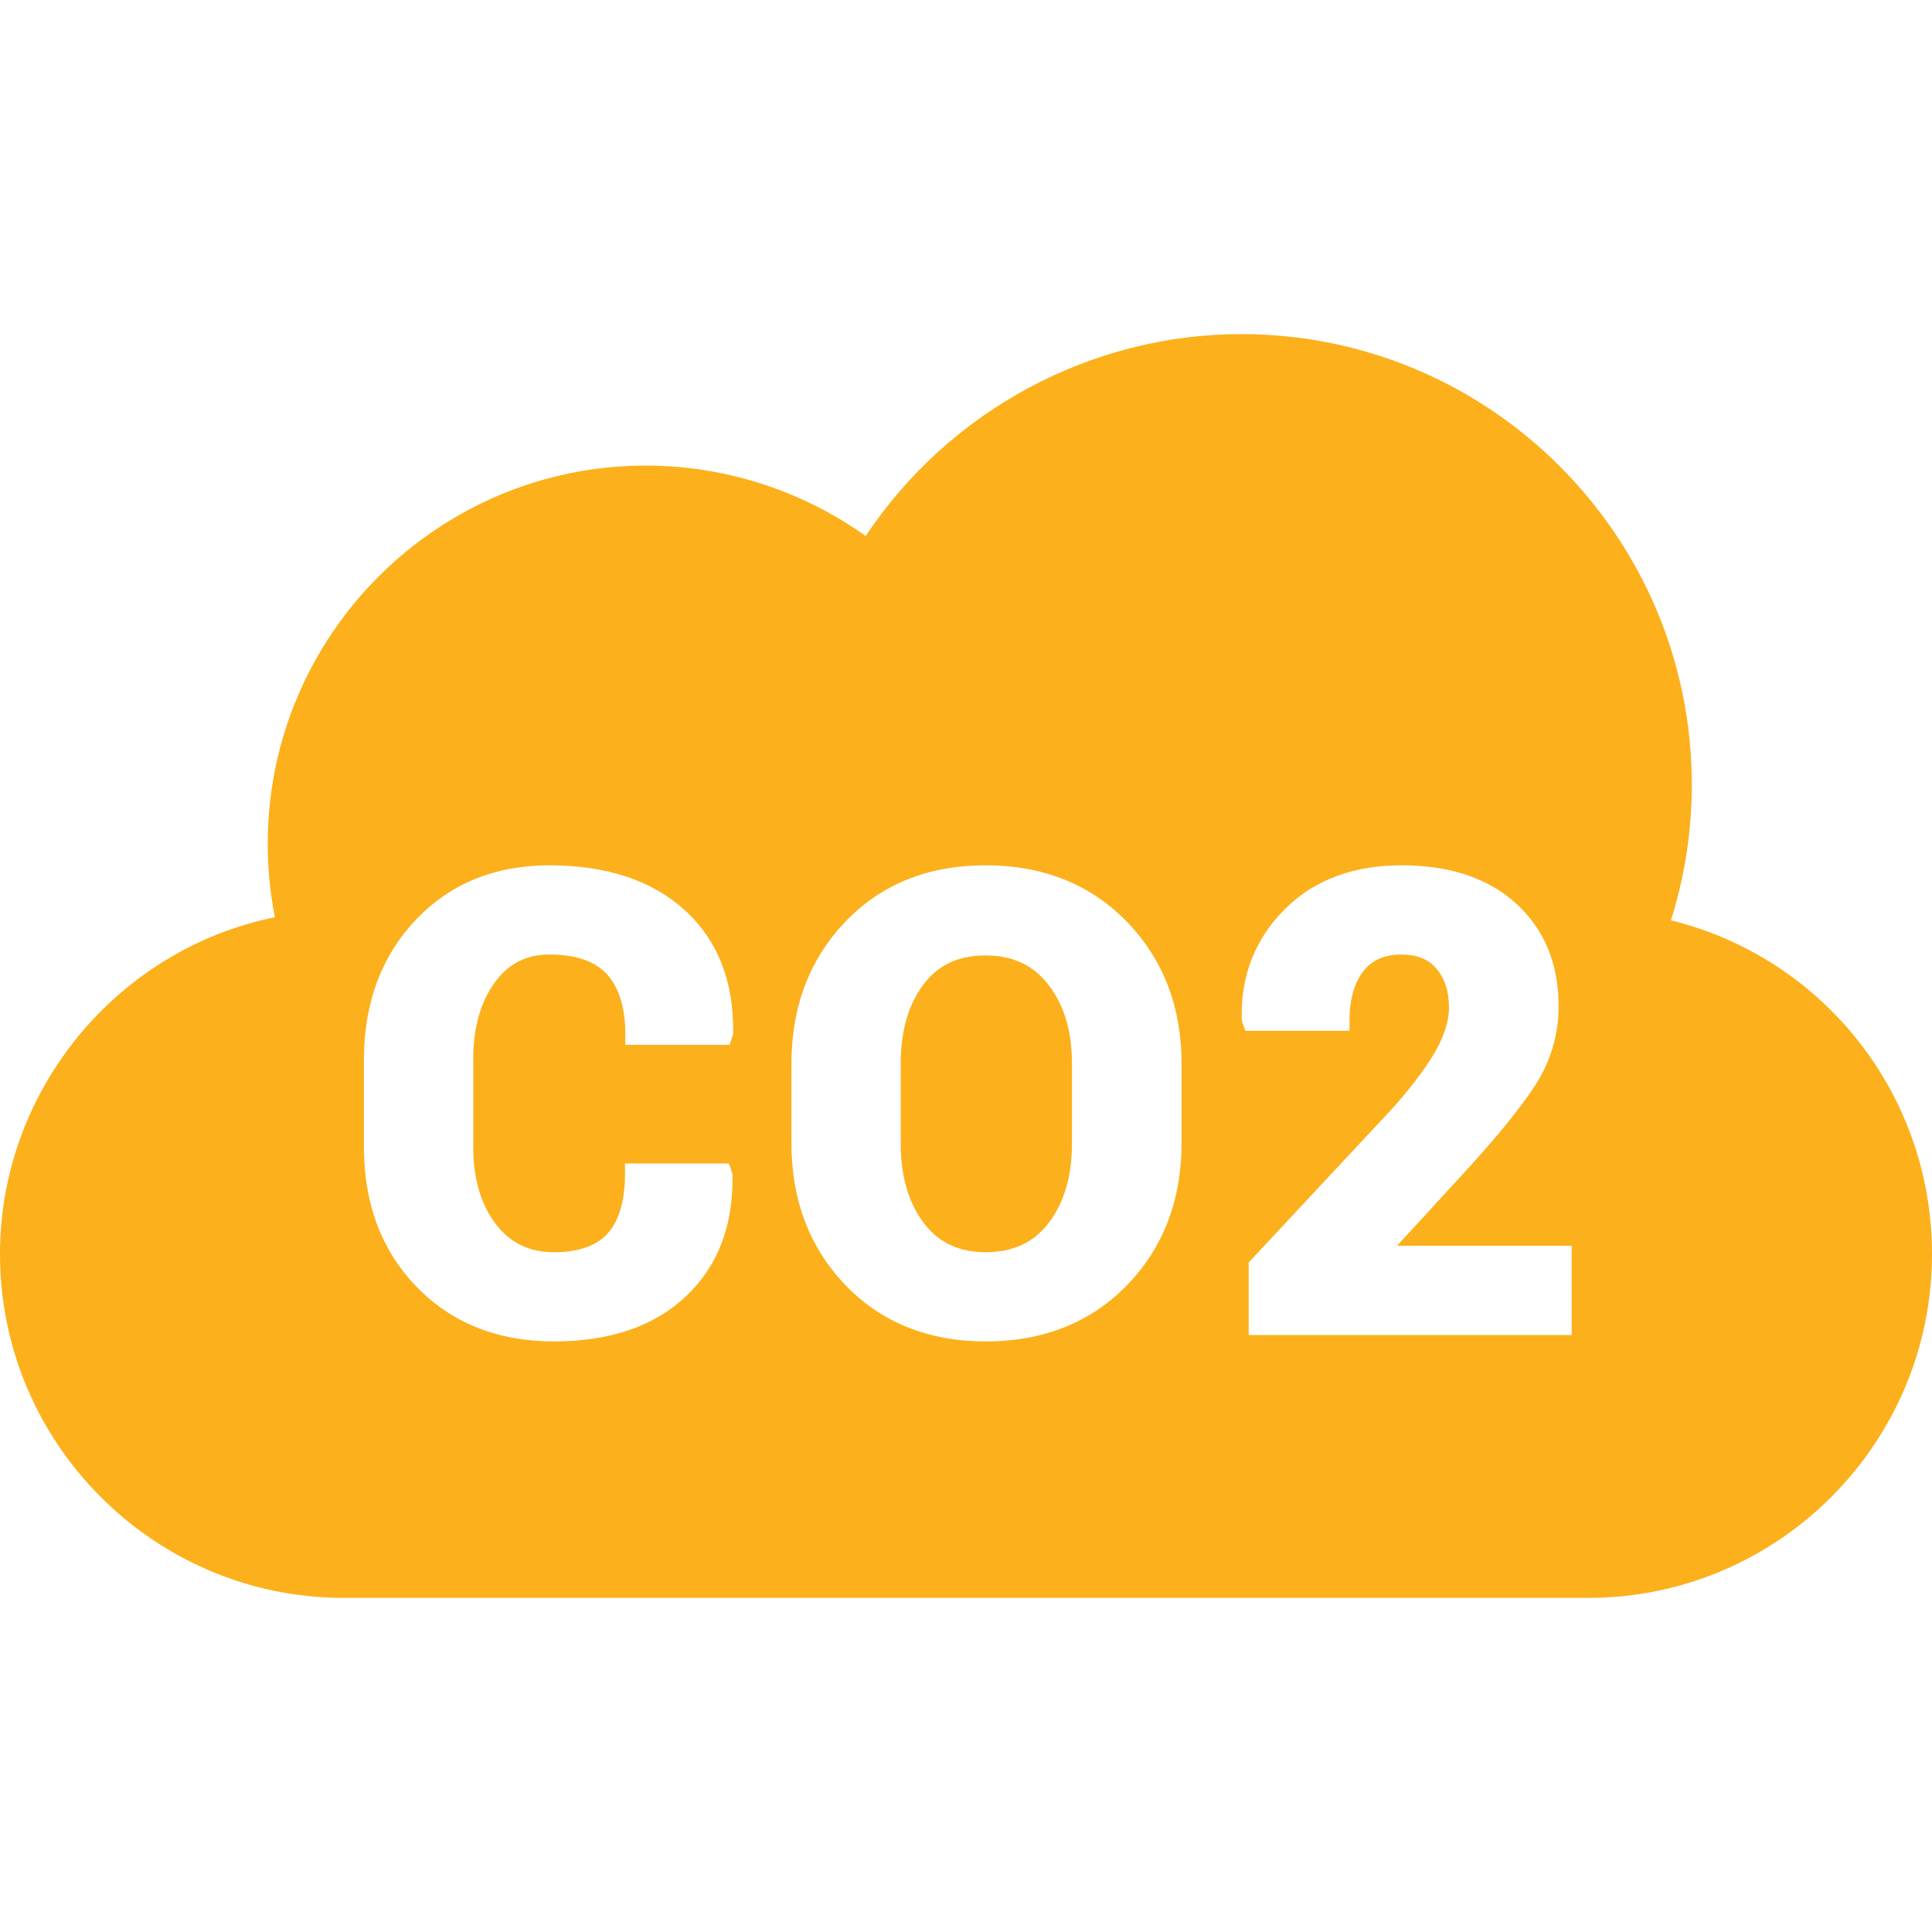 <!DOCTYPE svg PUBLIC "-//W3C//DTD SVG 1.1//EN" "http://www.w3.org/Graphics/SVG/1.1/DTD/svg11.dtd">

<svg fill="#fcb01b" height="800px" width="800px" version="1.1" id="Capa_1" xmlns="http://www.w3.org/2000/svg" xmlns:xlink="http://www.w3.org/1999/xlink" viewBox="0 0 463.01 463.01" xml:space="preserve">

<g id="SVGRepo_bgCarrier" stroke-width="0"/>

<g id="SVGRepo_tracerCarrier" stroke-linecap="round" stroke-linejoin="round"/>

<g id="SVGRepo_iconCarrier"> <g> <path d="M236.234,300.093c6.524,0,11.451-2.283,15.063-6.979c3.716-4.83,5.6-11.241,5.6-19.055v-19.266 c0-7.662-1.905-13.996-5.664-18.825c-3.66-4.704-8.59-6.99-15.071-6.99c-6.465,0-11.315,2.265-14.829,6.923 c-3.629,4.812-5.469,11.168-5.469,18.893v19.266c0,7.819,1.863,14.234,5.537,19.066 C224.961,297.813,229.814,300.093,236.234,300.093z"/> <path d="M400.444,220.561c3.321-10.508,5.001-21.422,5.001-32.523c0-59.535-48.435-107.97-107.969-107.97 c-36.11,0-70.11,18.412-90.006,48.394c-15.298-10.923-33.797-16.886-52.667-16.886c-49.978,0-90.638,40.66-90.638,90.639 c0,5.925,0.575,11.824,1.712,17.602C27.97,227.549,0,261.358,0,300.538c0,45.438,36.966,82.404,82.403,82.404h298.205 c45.437,0,82.402-36.967,82.402-82.404C463.01,262.331,437.021,229.555,400.444,220.561z M175.683,247.879l-0.835,2.513h-24.989 v-2.5c0-6.322-1.474-11.162-4.382-14.387c-2.841-3.149-7.485-4.746-13.804-4.746c-5.562,0-9.855,2.197-13.125,6.717 c-3.407,4.706-5.134,10.859-5.134,18.29v21.175c0,7.504,1.813,13.69,5.389,18.388c3.464,4.552,8.031,6.765,13.962,6.765 c5.876,0,10.211-1.52,12.883-4.518c2.745-3.08,4.137-7.876,4.137-14.251v-2.5H174.7l0.837,2.511l0.006,0.384 c0.205,12.095-3.578,21.863-11.244,29.035c-7.608,7.118-18.218,10.727-31.535,10.727c-13.415,0-24.482-4.396-32.896-13.068 c-8.395-8.648-12.651-19.895-12.651-33.425v-21.05c0-13.465,4.149-24.702,12.333-33.397c8.226-8.739,19.033-13.17,32.122-13.17 c13.69,0,24.598,3.613,32.42,10.74c7.9,7.199,11.801,17.086,11.596,29.386L175.683,247.879z M283.166,273.968 c0,13.624-4.391,25.065-13.051,34.006c-8.681,8.963-20.079,13.507-33.881,13.507c-13.709,0-25.025-4.547-33.633-13.515 c-8.582-8.939-12.934-20.378-12.934-33.998v-19.084c0-13.569,4.337-24.994,12.892-33.957c8.586-8.995,19.891-13.557,33.602-13.557 c13.799,0,25.211,4.557,33.918,13.544c8.684,8.966,13.087,20.395,13.087,33.97V273.968z M376.656,319.951h-77.4v-17.397 l34.979-37.503c4.75-5.45,8.195-10.133,10.185-13.857c1.883-3.525,2.837-6.793,2.837-9.712c0-3.893-0.986-6.95-3.014-9.348 c-1.923-2.271-4.646-3.375-8.325-3.375c-4.119,0-7.127,1.312-9.197,4.011c-2.193,2.863-3.307,6.824-3.307,11.771v2.5h-24.985 l-0.837-2.499l-0.01-0.375c-0.26-10.225,3.155-19.01,10.152-26.109c6.987-7.092,16.47-10.688,28.184-10.688 c11.517,0,20.745,3.087,27.431,9.174c6.753,6.149,10.177,14.417,10.177,24.573c0,6.871-1.912,13.297-5.685,19.099 c-3.583,5.511-9.539,12.79-17.704,21.638l-15.346,16.709h41.866V319.951z"/> </g> </g>

</svg>